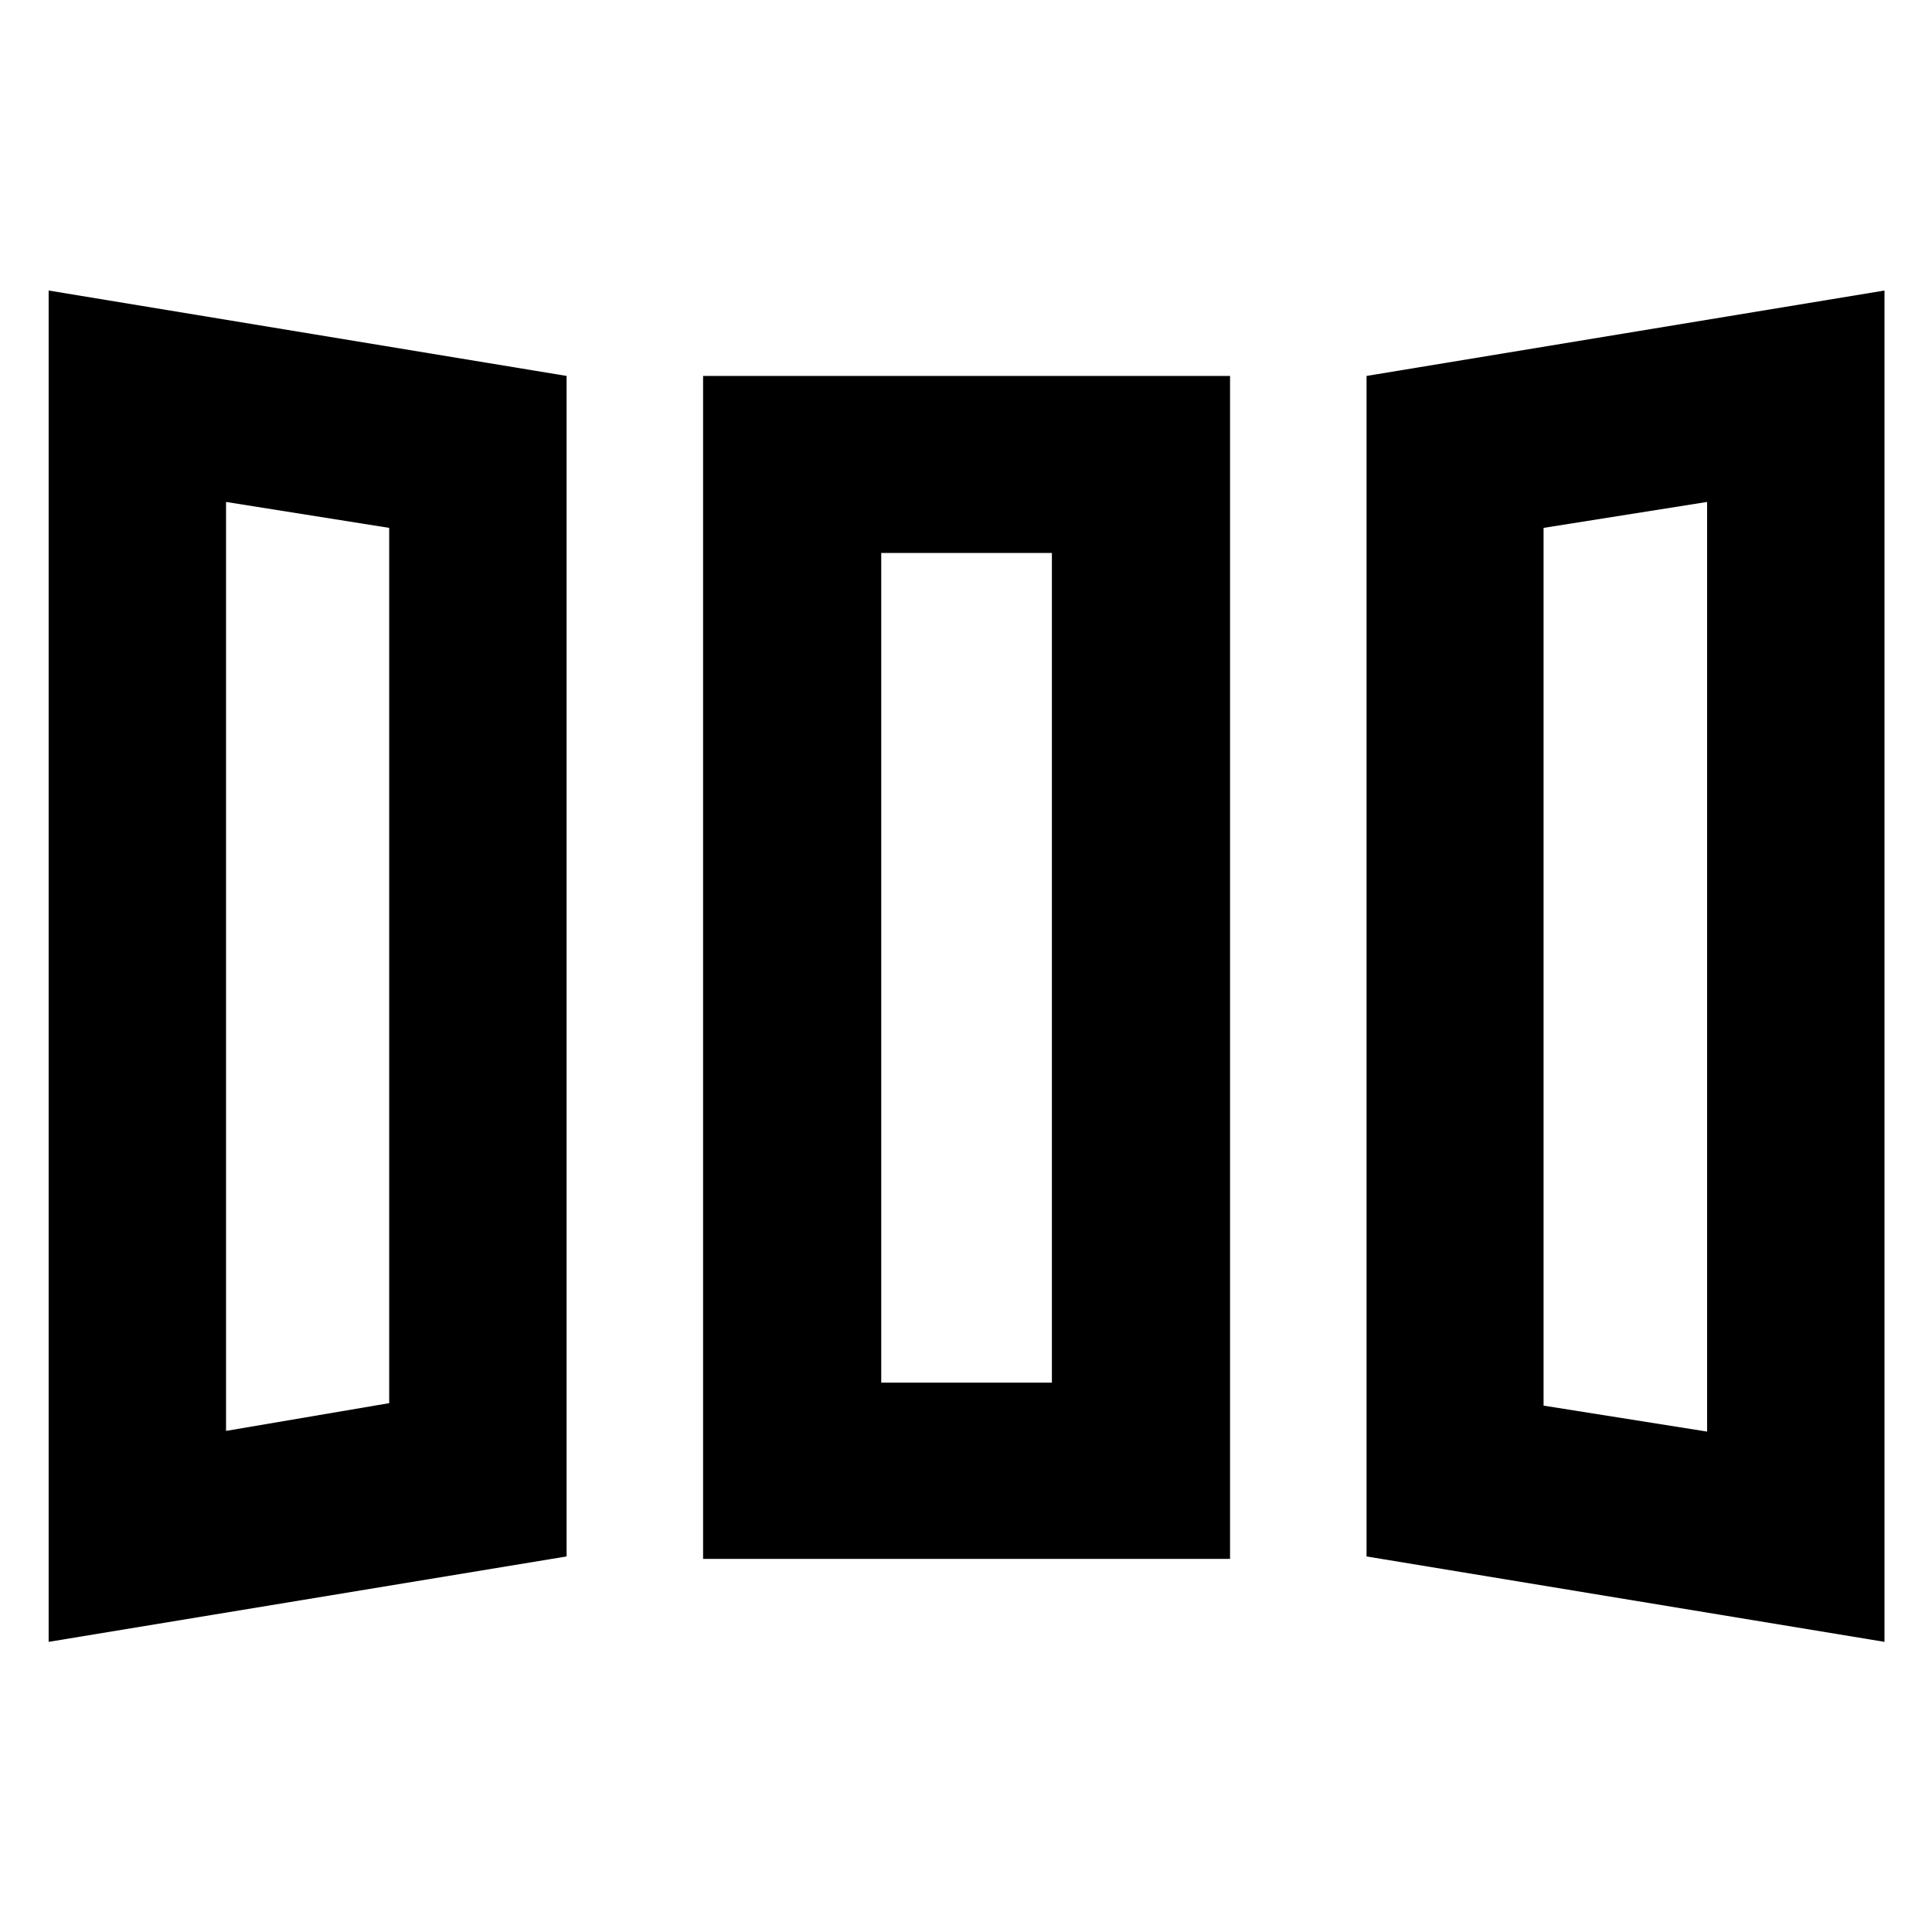 <svg xmlns="http://www.w3.org/2000/svg" height="40" viewBox="0 -960 960 960" width="40"><path d="M24.17-144.17v-671.47l257.37 42.44v586.59L24.17-144.17Zm325.19-41.22v-587.8H611.2v587.8H349.36Zm587.03 41.22-257.36-42.44V-773.2l257.36-42.44v671.47ZM112.32-248.99l81.07-13.79V-697.7l-81.07-12.89v461.6Zm325.56-23.98h84.8v-412.26h-84.8v412.26Zm410.37 24.32v-461.94l-81.26 12.89v436.15l81.26 12.9Zm-735.93-.34 81.07-13.79-81.07 13.79Zm325.56-23.98h84.8-84.8Zm410.37 24.32-81.26-12.9 81.26 12.9Z"/></svg>